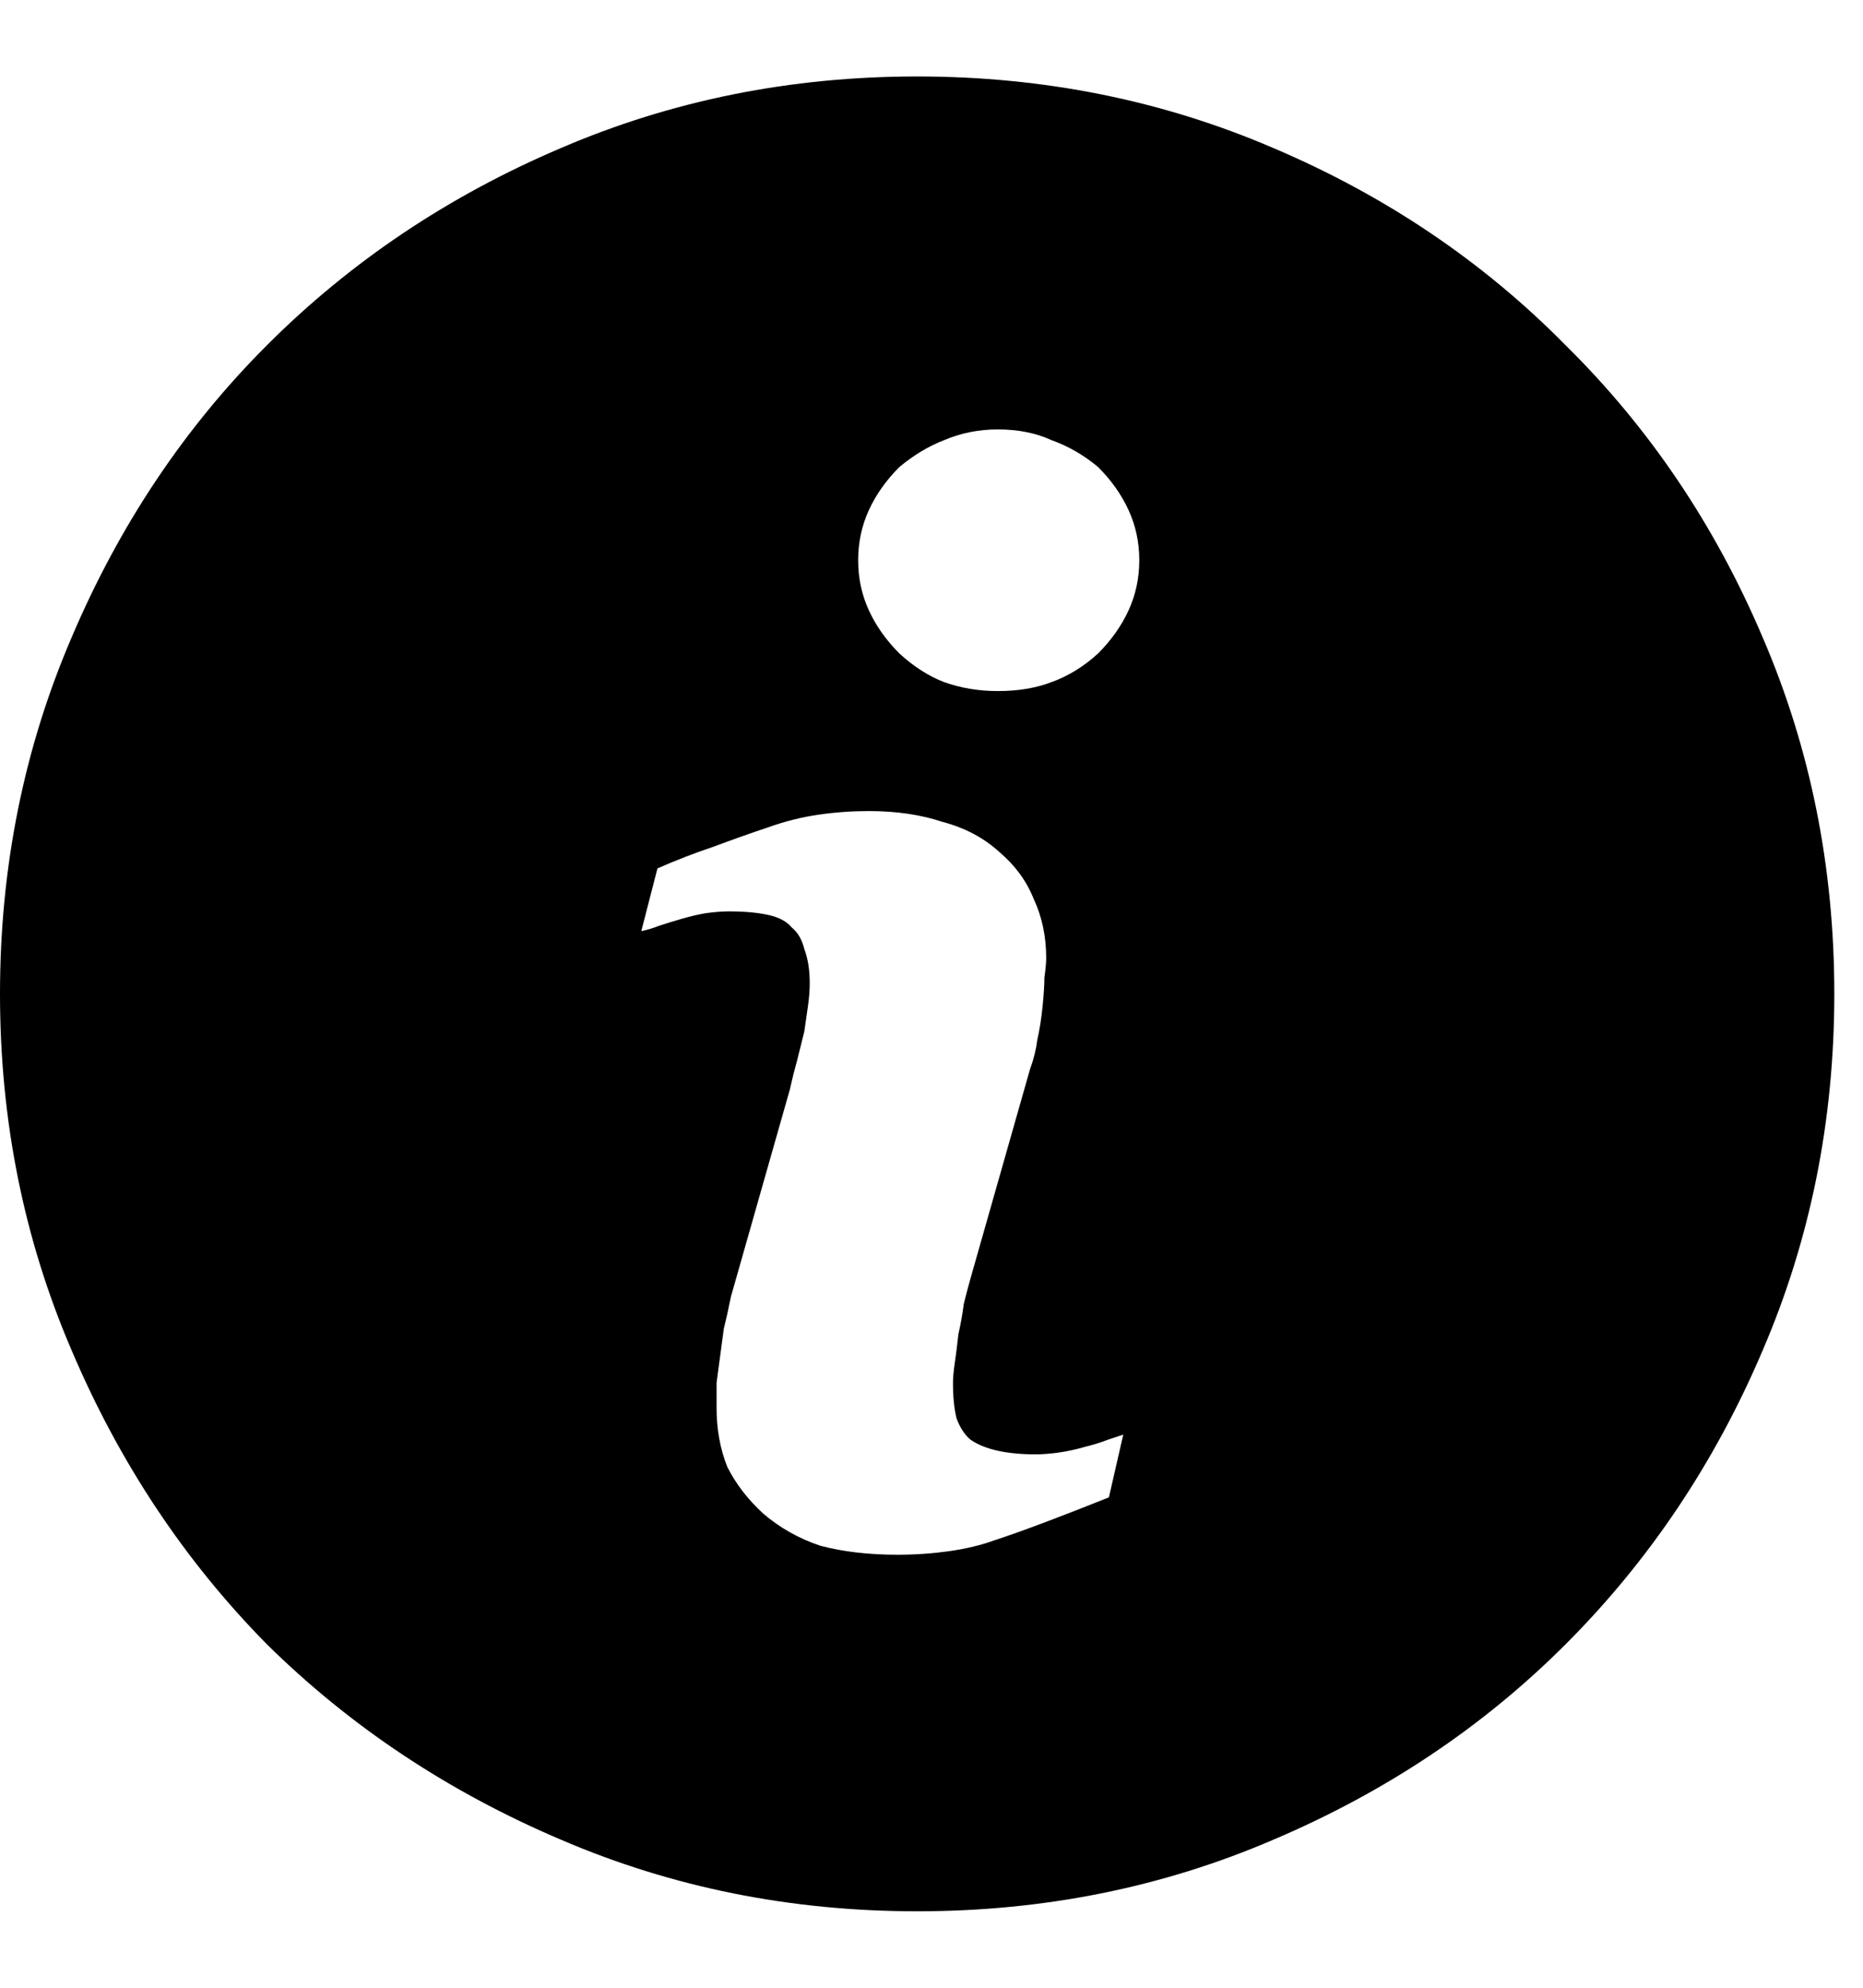 <!-- Generated by IcoMoon.io -->
<svg version="1.1" xmlns="http://www.w3.org/2000/svg" width="30" height="32" viewBox="0 0 30 32">
<path d="M14.769 1.231c-2.038 0-3.952 0.385-5.74 1.154-1.808 0.769-3.385 1.827-4.731 3.173-1.327 1.327-2.375 2.894-3.144 4.702-0.769 1.788-1.154 3.702-1.154 5.74s0.385 3.952 1.154 5.74c0.769 1.808 1.817 3.385 3.144 4.731 1.346 1.327 2.923 2.375 4.731 3.144 1.788 0.769 3.702 1.154 5.74 1.154s3.952-0.384 5.74-1.154c1.808-0.769 3.375-1.817 4.702-3.144 1.346-1.346 2.404-2.923 3.173-4.731 0.769-1.788 1.154-3.702 1.154-5.74s-0.384-3.952-1.154-5.74c-0.769-1.808-1.827-3.375-3.173-4.702-1.327-1.346-2.894-2.404-4.702-3.173-1.788-0.769-3.702-1.154-5.74-1.154zM17.856 24.106c-0.385 0.154-0.731 0.288-1.038 0.404s-0.577 0.212-0.808 0.288c-0.212 0.077-0.452 0.135-0.721 0.173s-0.548 0.058-0.837 0.058c-0.462 0-0.875-0.048-1.24-0.144-0.346-0.115-0.654-0.289-0.923-0.519-0.25-0.231-0.442-0.481-0.577-0.75-0.115-0.288-0.173-0.606-0.173-0.952 0-0.135 0-0.269 0-0.404 0.019-0.135 0.038-0.279 0.058-0.433 0.019-0.135 0.038-0.279 0.058-0.433 0.038-0.154 0.077-0.327 0.115-0.519l0.952-3.346c0.038-0.173 0.077-0.327 0.115-0.462 0.038-0.154 0.077-0.308 0.115-0.462 0.019-0.135 0.038-0.269 0.058-0.404s0.029-0.26 0.029-0.375c0-0.212-0.029-0.394-0.087-0.548-0.038-0.154-0.106-0.269-0.202-0.346-0.077-0.096-0.202-0.163-0.375-0.202s-0.385-0.058-0.635-0.058c-0.115 0-0.24 0.010-0.375 0.029-0.115 0.019-0.24 0.048-0.375 0.087s-0.26 0.077-0.375 0.115c-0.096 0.038-0.192 0.067-0.288 0.087l0.26-1.010c0.308-0.135 0.606-0.25 0.894-0.346 0.308-0.115 0.606-0.221 0.894-0.317 0.269-0.096 0.538-0.163 0.808-0.202s0.538-0.058 0.808-0.058c0.442 0 0.837 0.058 1.183 0.173 0.365 0.096 0.673 0.26 0.923 0.49 0.25 0.212 0.433 0.462 0.548 0.75 0.135 0.288 0.202 0.606 0.202 0.952 0 0.077-0.010 0.183-0.029 0.317 0 0.115-0.010 0.269-0.029 0.462s-0.048 0.375-0.087 0.548c-0.019 0.154-0.058 0.308-0.115 0.462l-0.952 3.346c-0.038 0.135-0.077 0.279-0.115 0.433-0.019 0.154-0.048 0.317-0.087 0.49-0.019 0.173-0.038 0.327-0.058 0.462s-0.029 0.24-0.029 0.317c0 0.231 0.019 0.423 0.058 0.577 0.058 0.154 0.135 0.269 0.231 0.346 0.115 0.077 0.26 0.135 0.433 0.173s0.375 0.058 0.606 0.058c0.115 0 0.24-0.010 0.375-0.029s0.269-0.048 0.404-0.087c0.154-0.038 0.279-0.077 0.375-0.115 0.115-0.038 0.202-0.067 0.26-0.087l-0.231 1.010zM17.683 10.519c-0.231 0.212-0.481 0.365-0.75 0.462-0.25 0.096-0.538 0.144-0.865 0.144-0.308 0-0.596-0.048-0.865-0.144-0.25-0.096-0.49-0.25-0.721-0.462-0.212-0.212-0.375-0.442-0.49-0.692s-0.173-0.519-0.173-0.808c0-0.288 0.058-0.558 0.173-0.808s0.279-0.481 0.49-0.692c0.231-0.192 0.471-0.337 0.721-0.433 0.269-0.115 0.558-0.173 0.865-0.173 0.327 0 0.615 0.058 0.865 0.173 0.269 0.096 0.519 0.24 0.75 0.433 0.212 0.212 0.375 0.442 0.49 0.692s0.173 0.519 0.173 0.808c0 0.288-0.058 0.558-0.173 0.808s-0.279 0.481-0.49 0.692z"></path>
</svg>
